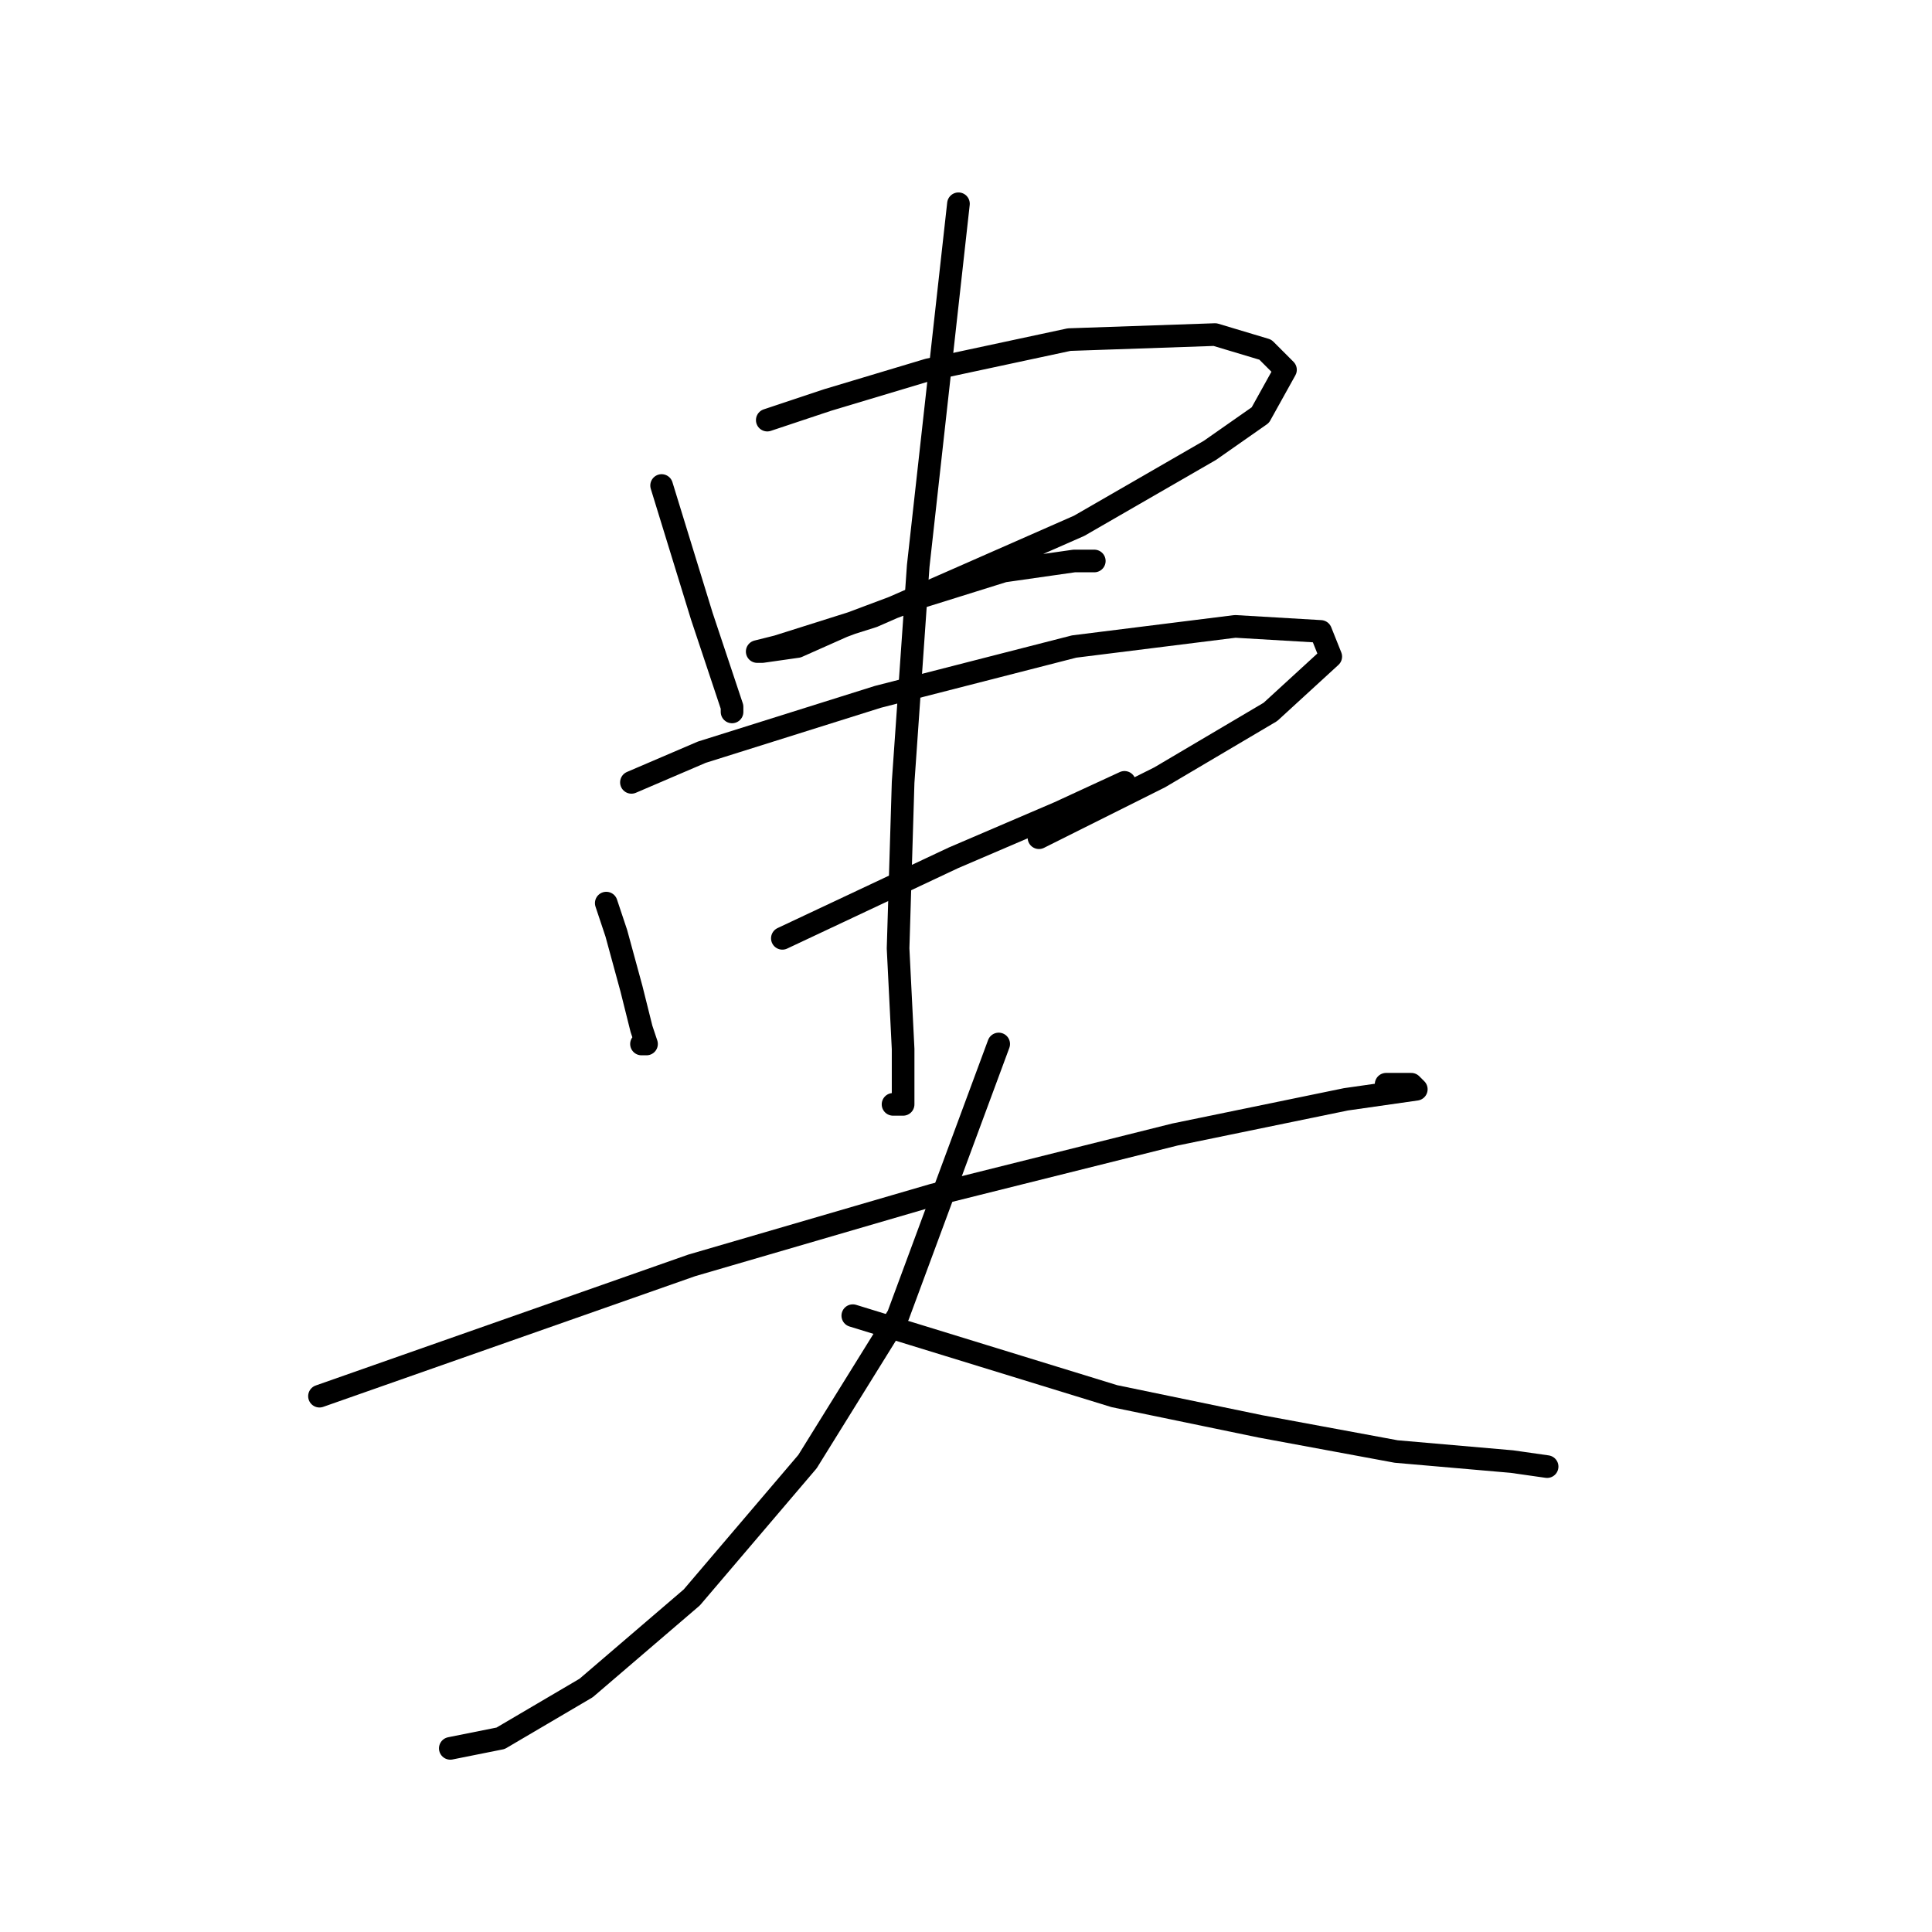 <?xml version="1.0" standalone="no"?>
    <svg width="256" height="256" xmlns="http://www.w3.org/2000/svg" version="1.1">
    <polyline stroke="black" stroke-width="3" stroke-linecap="round" fill="transparent" stroke-linejoin="round" points="87.667 64.333 90.333 73 93 81.667 95.667 89.667 97 93.667 97 94.333 97 94.333 97 94.333 " />
        <polyline stroke="black" stroke-width="3" stroke-linecap="round" fill="transparent" stroke-linejoin="round" points="101.667 55.667 105.667 54.333 109.667 53 123 49 141.667 45 161 44.333 167.667 46.333 170.333 49 167 55 160.333 59.667 143 69.667 126.333 77 115.667 81.667 103 85.667 100.333 86.333 101 86.333 105.667 85.667 111.667 83 122.333 79 133 75.667 142.333 74.333 145 74.333 145 74.333 " />
        <polyline stroke="black" stroke-width="3" stroke-linecap="round" fill="transparent" stroke-linejoin="round" points="80.333 119.667 81 121.667 81.667 123.667 83.667 131 85 136.333 85.667 138.333 85 138.333 85 138.333 " />
        <polyline stroke="black" stroke-width="3" stroke-linecap="round" fill="transparent" stroke-linejoin="round" points="83.667 103.667 88.333 101.667 93 99.667 116.333 92.333 142.333 85.667 163.667 83 175 83.667 176.333 87 168.333 94.333 153.667 103 137.667 111 137.667 111 " />
        <polyline stroke="black" stroke-width="3" stroke-linecap="round" fill="transparent" stroke-linejoin="round" points="103.667 124.333 115 119 126.333 113.667 140.333 107.667 149 103.667 149 103.667 " />
        <polyline stroke="black" stroke-width="3" stroke-linecap="round" fill="transparent" stroke-linejoin="round" points="127 27 124.333 51 121.667 75 119.667 103.667 119 125.667 119.667 139 119.667 144.333 119.667 146.333 118.333 146.333 118.333 146.333 " />
        <polyline stroke="black" stroke-width="3" stroke-linecap="round" fill="transparent" stroke-linejoin="round" points="42.333 185 67 176.333 91.667 167.667 123.667 158.333 155.667 150.333 178.333 145.667 187.667 144.333 187 143.667 183.667 143.667 183.667 143.667 " />
        <polyline stroke="black" stroke-width="3" stroke-linecap="round" fill="transparent" stroke-linejoin="round" points="132.333 138.333 125.667 156.333 119 174.333 107 193.667 91.667 211.667 77.667 223.667 66.333 230.333 59.667 231.667 59.667 231.667 " />
        <polyline stroke="black" stroke-width="3" stroke-linecap="round" fill="transparent" stroke-linejoin="round" points="113 174.333 130.333 179.667 147.667 185 167 189 185 192.333 200.333 193.667 205 194.333 205 194.333 " />
        </svg>